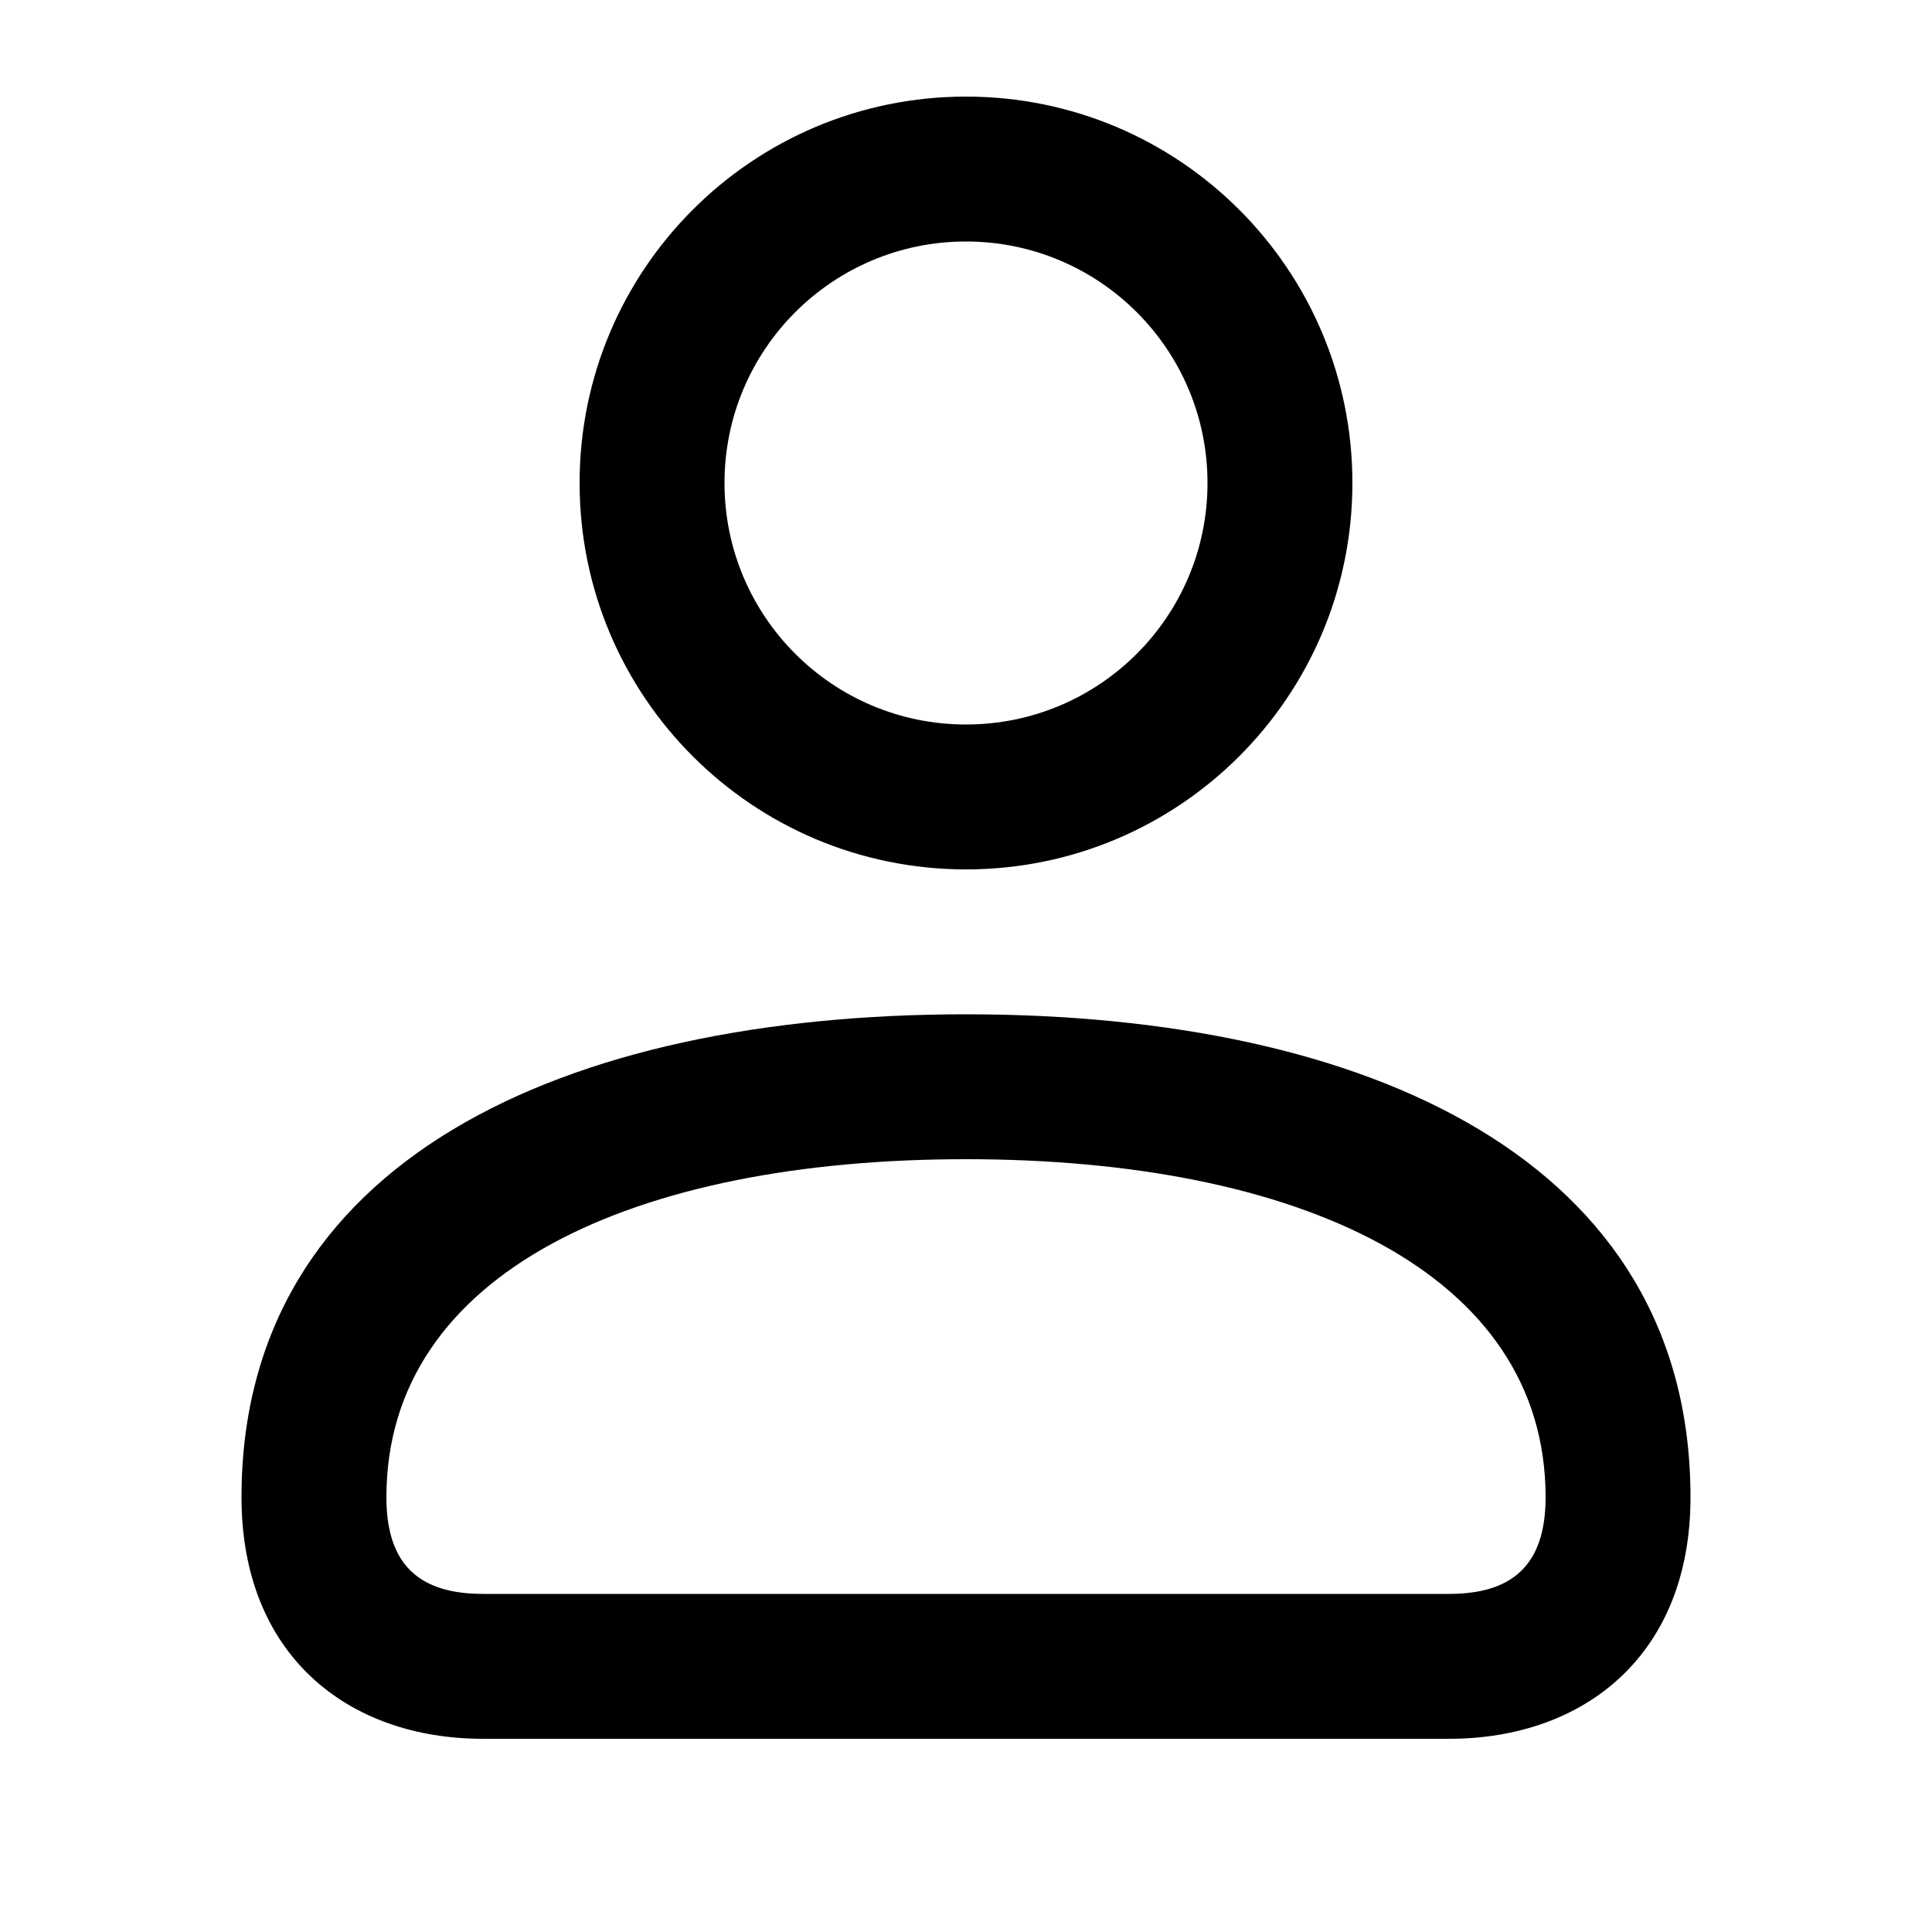 <?xml version="1.0" encoding="UTF-8"?>
<svg width="20px" height="20px" viewBox="0 0 20 20" version="1.1" xmlns="http://www.w3.org/2000/svg" xmlns:xlink="http://www.w3.org/1999/xlink">
    <!-- Generator: Sketch 56 (81588) - https://sketch.com -->
    <title>user_outline_20</title>
    <desc>Created with Sketch.</desc>
    <g id="Page-2" stroke="none" stroke-width="1" fill="none" fill-rule="evenodd">
        <g id="user_outline_20">
            <polygon id="Shape" opacity="0.1" points="0 0 20 0 20 20 0 20"></polygon>
            <path d="M12.5,5 C12.5,3.619 11.381,2.5 10,2.5 C8.619,2.5 7.5,3.619 7.5,5 C7.5,6.381 8.619,7.5 10,7.5 C11.381,7.5 12.5,6.381 12.5,5 Z M14,5 C14,7.21 12.21,9 10,9 C7.79,9 6,7.21 6,5 C6,2.79 7.79,1 10,1 C12.21,1 14,2.79 14,5 Z M4,15.5 C4,16.215 4.358,16.5 5,16.5 L15,16.5 C15.642,16.5 16,16.215 16,15.5 C16,13.167 13.433,12 10,12 C6.567,12 4,13.167 4,15.5 Z M2.5,15.5 C2.5,12.015 5.833,10.5 10,10.5 C14.167,10.5 17.5,12.015 17.5,15.5 C17.5,17.128 16.405,18 15,18 L5,18 C3.595,18 2.5,17.128 2.5,15.5 Z" id="↳-Icon-Color" fill="currentColor" fill-rule="nonzero"></path>
        </g>
    </g>
</svg>
